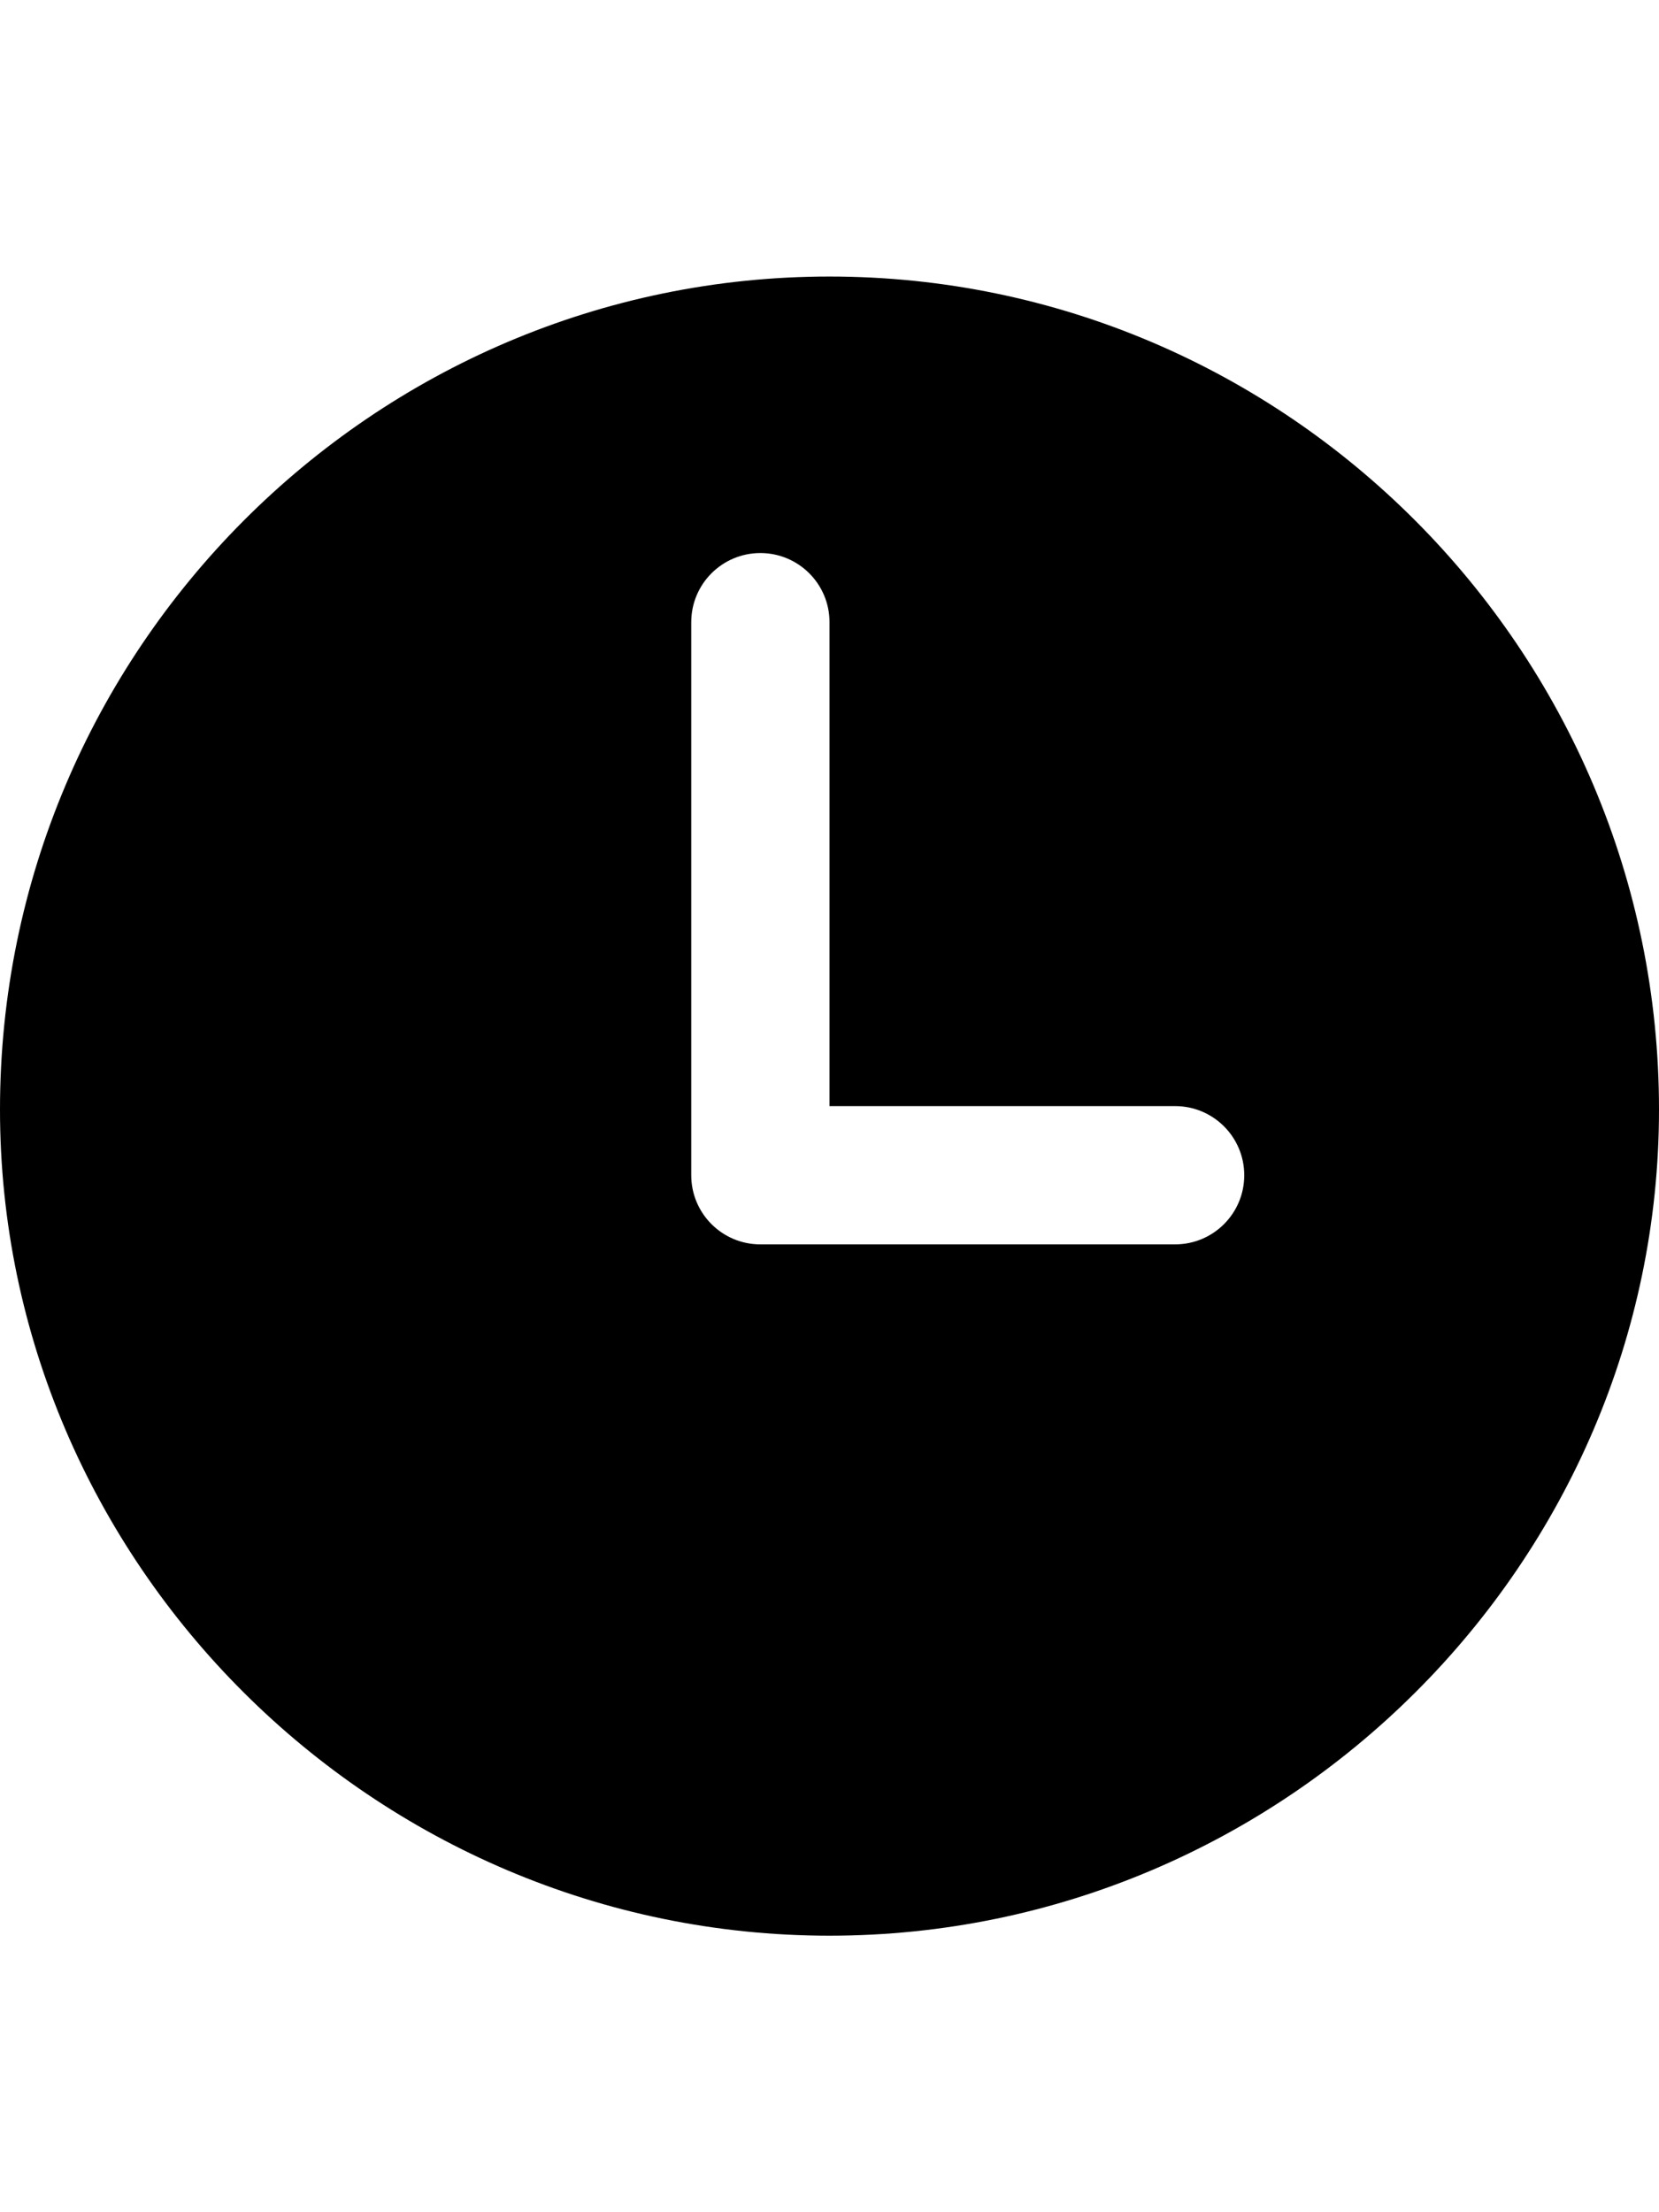 <?xml version="1.0" encoding="utf-8"?>
<!-- Generator: Adobe Illustrator 21.0.1, SVG Export Plug-In . SVG Version: 6.00 Build 0)  -->
<svg version="1.1" id="icon-" xmlns="http://www.w3.org/2000/svg" xmlns:xlink="http://www.w3.org/1999/xlink" x="0px" y="0px"
	 viewBox="0 0 960 1280" enable-background="new 0 0 960 1280" xml:space="preserve">
<path id="clock_1_" d="M480,160C216,160,0,376,0,642c0,262,216,478,480,478c264,0,480-216,480-478C960,376,744,160,480,160z
	 M720,680c0,22.1-17.9,40-40,40H440h0c-22.1,0-40-17.9-40-40v0V360c0-22.1,17.9-40,40-40h0c22.1,0,40,17.9,40,40v280h200
	C702.1,640,720,657.9,720,680L720,680z"/>
</svg>
